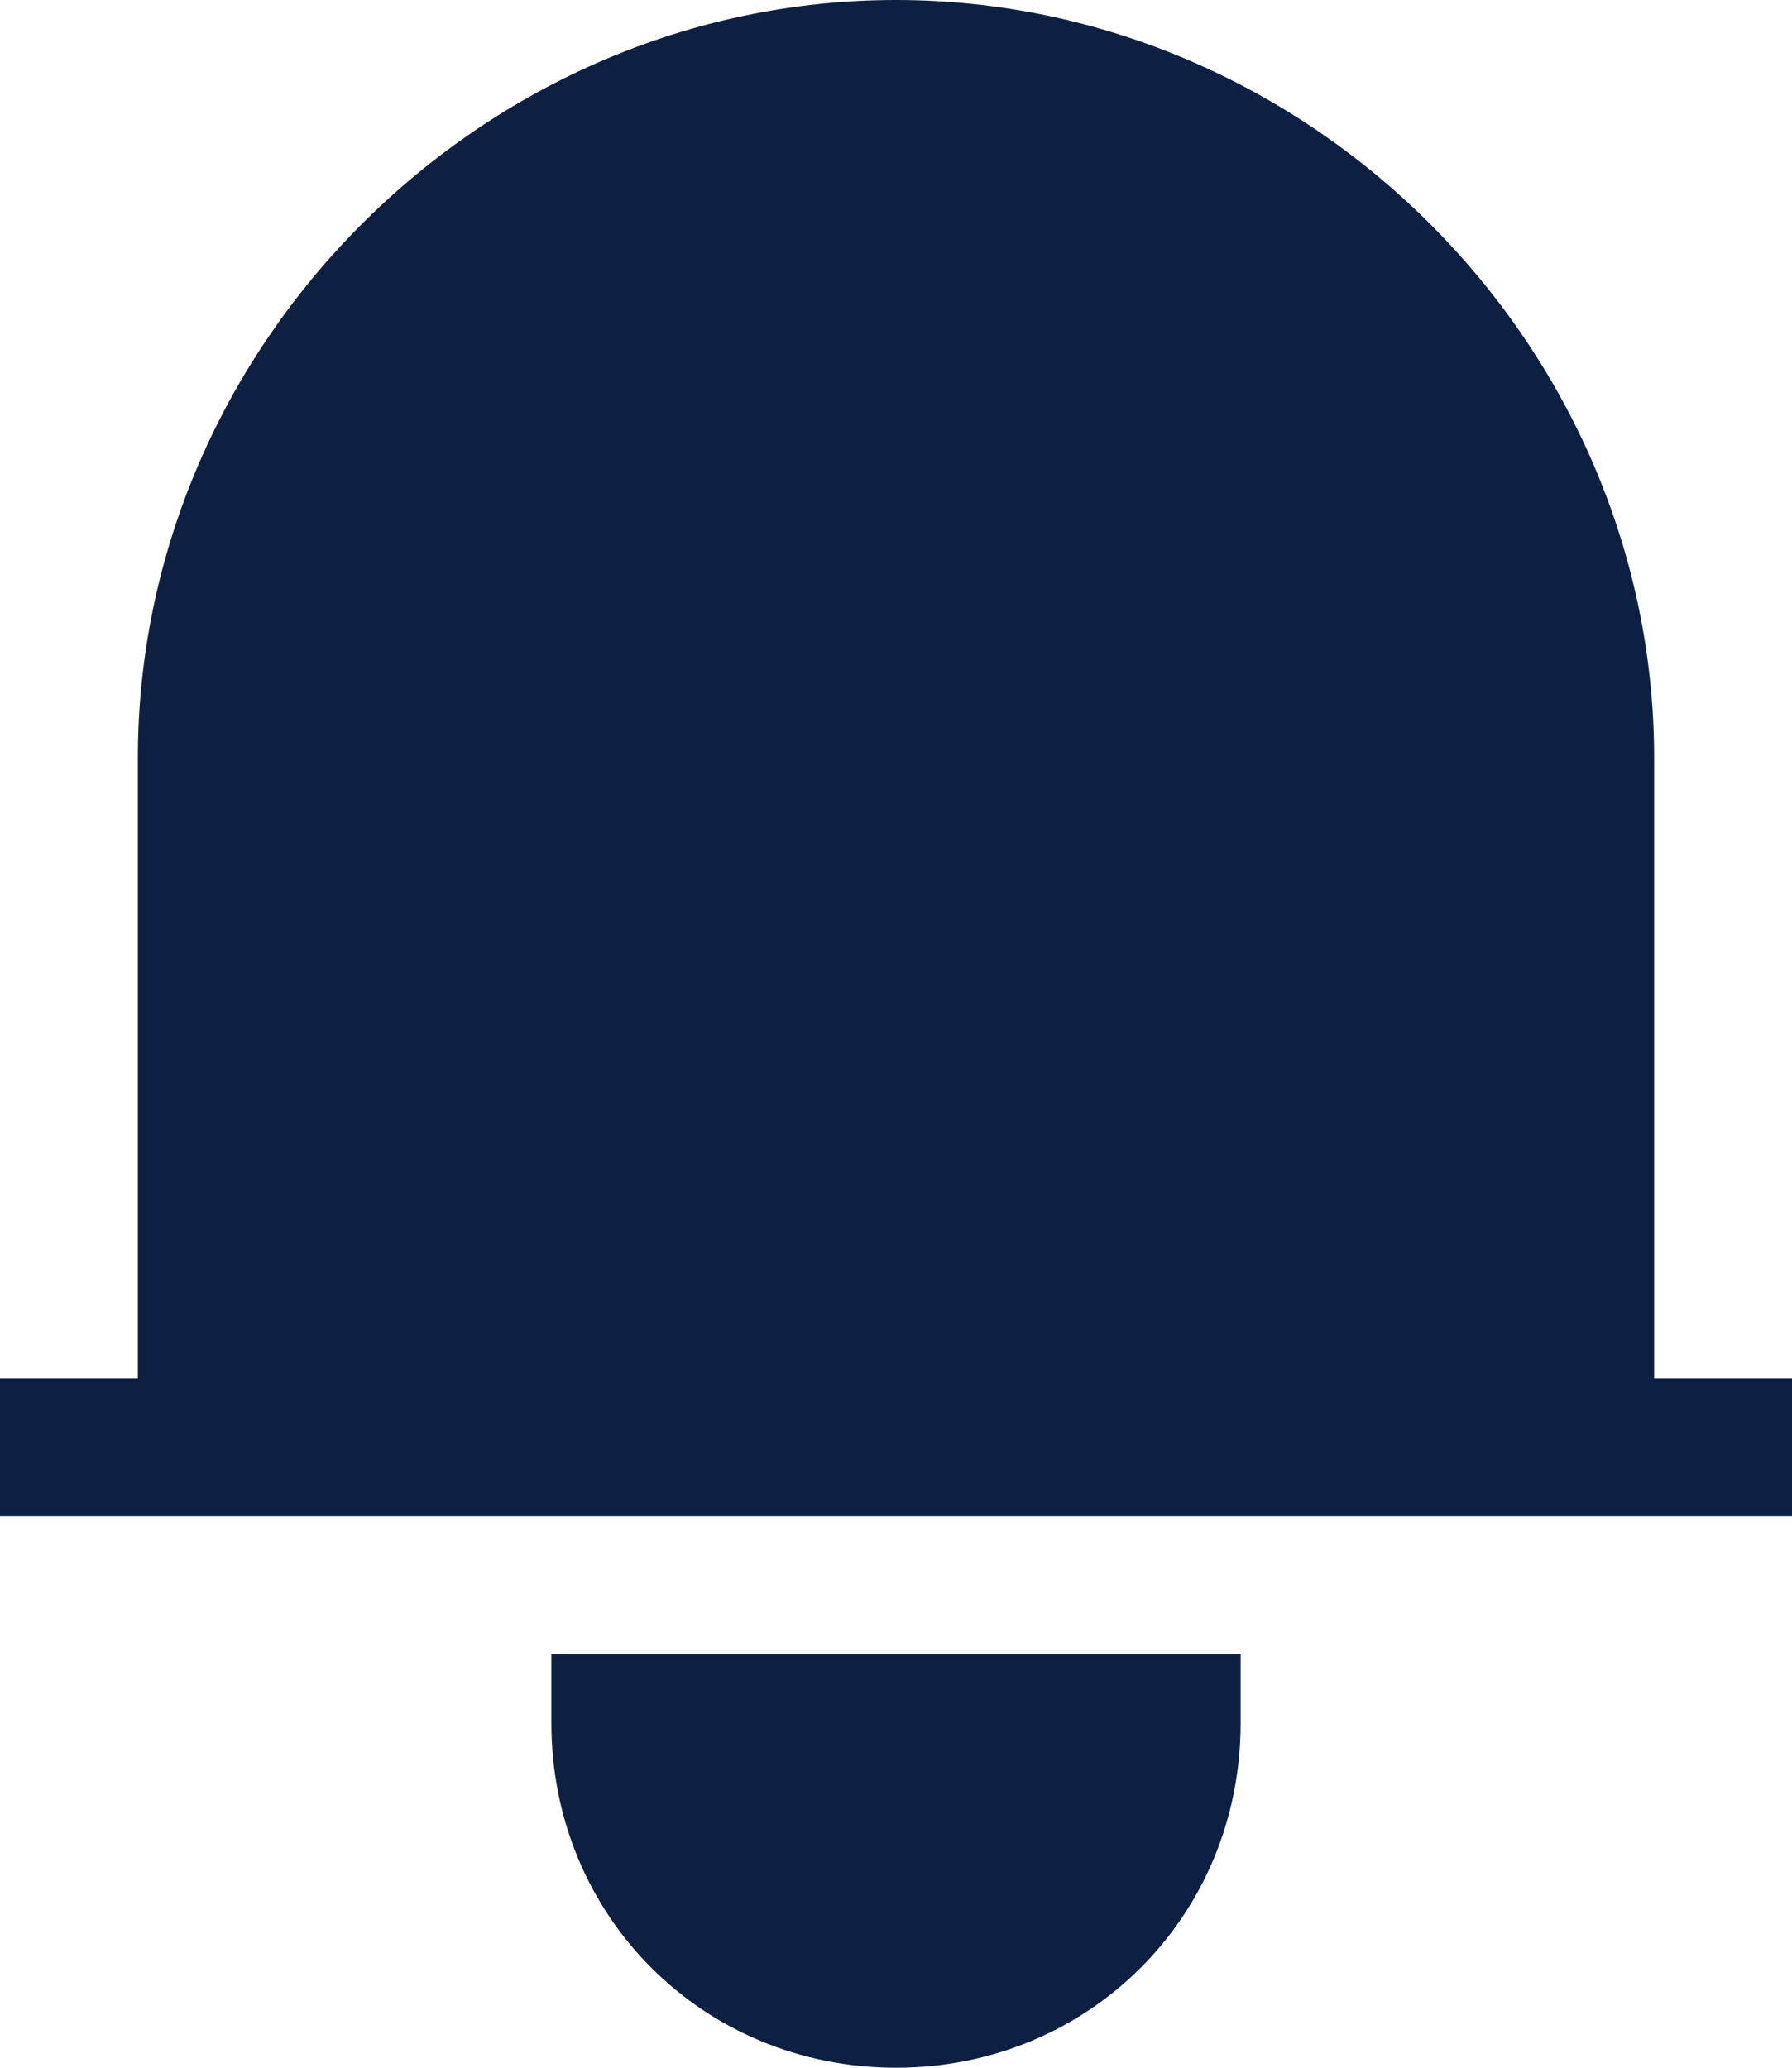 <svg version="1.2" xmlns="http://www.w3.org/2000/svg" viewBox="0 0 13 15" width="13" height="15">
	<title>Vector (5)-svg</title>
	<style>
		.s0 { fill: #0e2041 } 
	</style>
	<path id="Layer" class="s0" d="m6.5 0c-3 0-5.5 2.5-5.5 5.5v4.5h-1v1h13v-1h-1v-4.5c0-3-2.5-5.5-5.5-5.5z"/>
	<path id="Layer" class="s0" d="m4 12.5v-0.5h5v0.5c0 1.4-1.1 2.5-2.5 2.5-1.4 0-2.5-1.1-2.5-2.5z"/>
</svg>